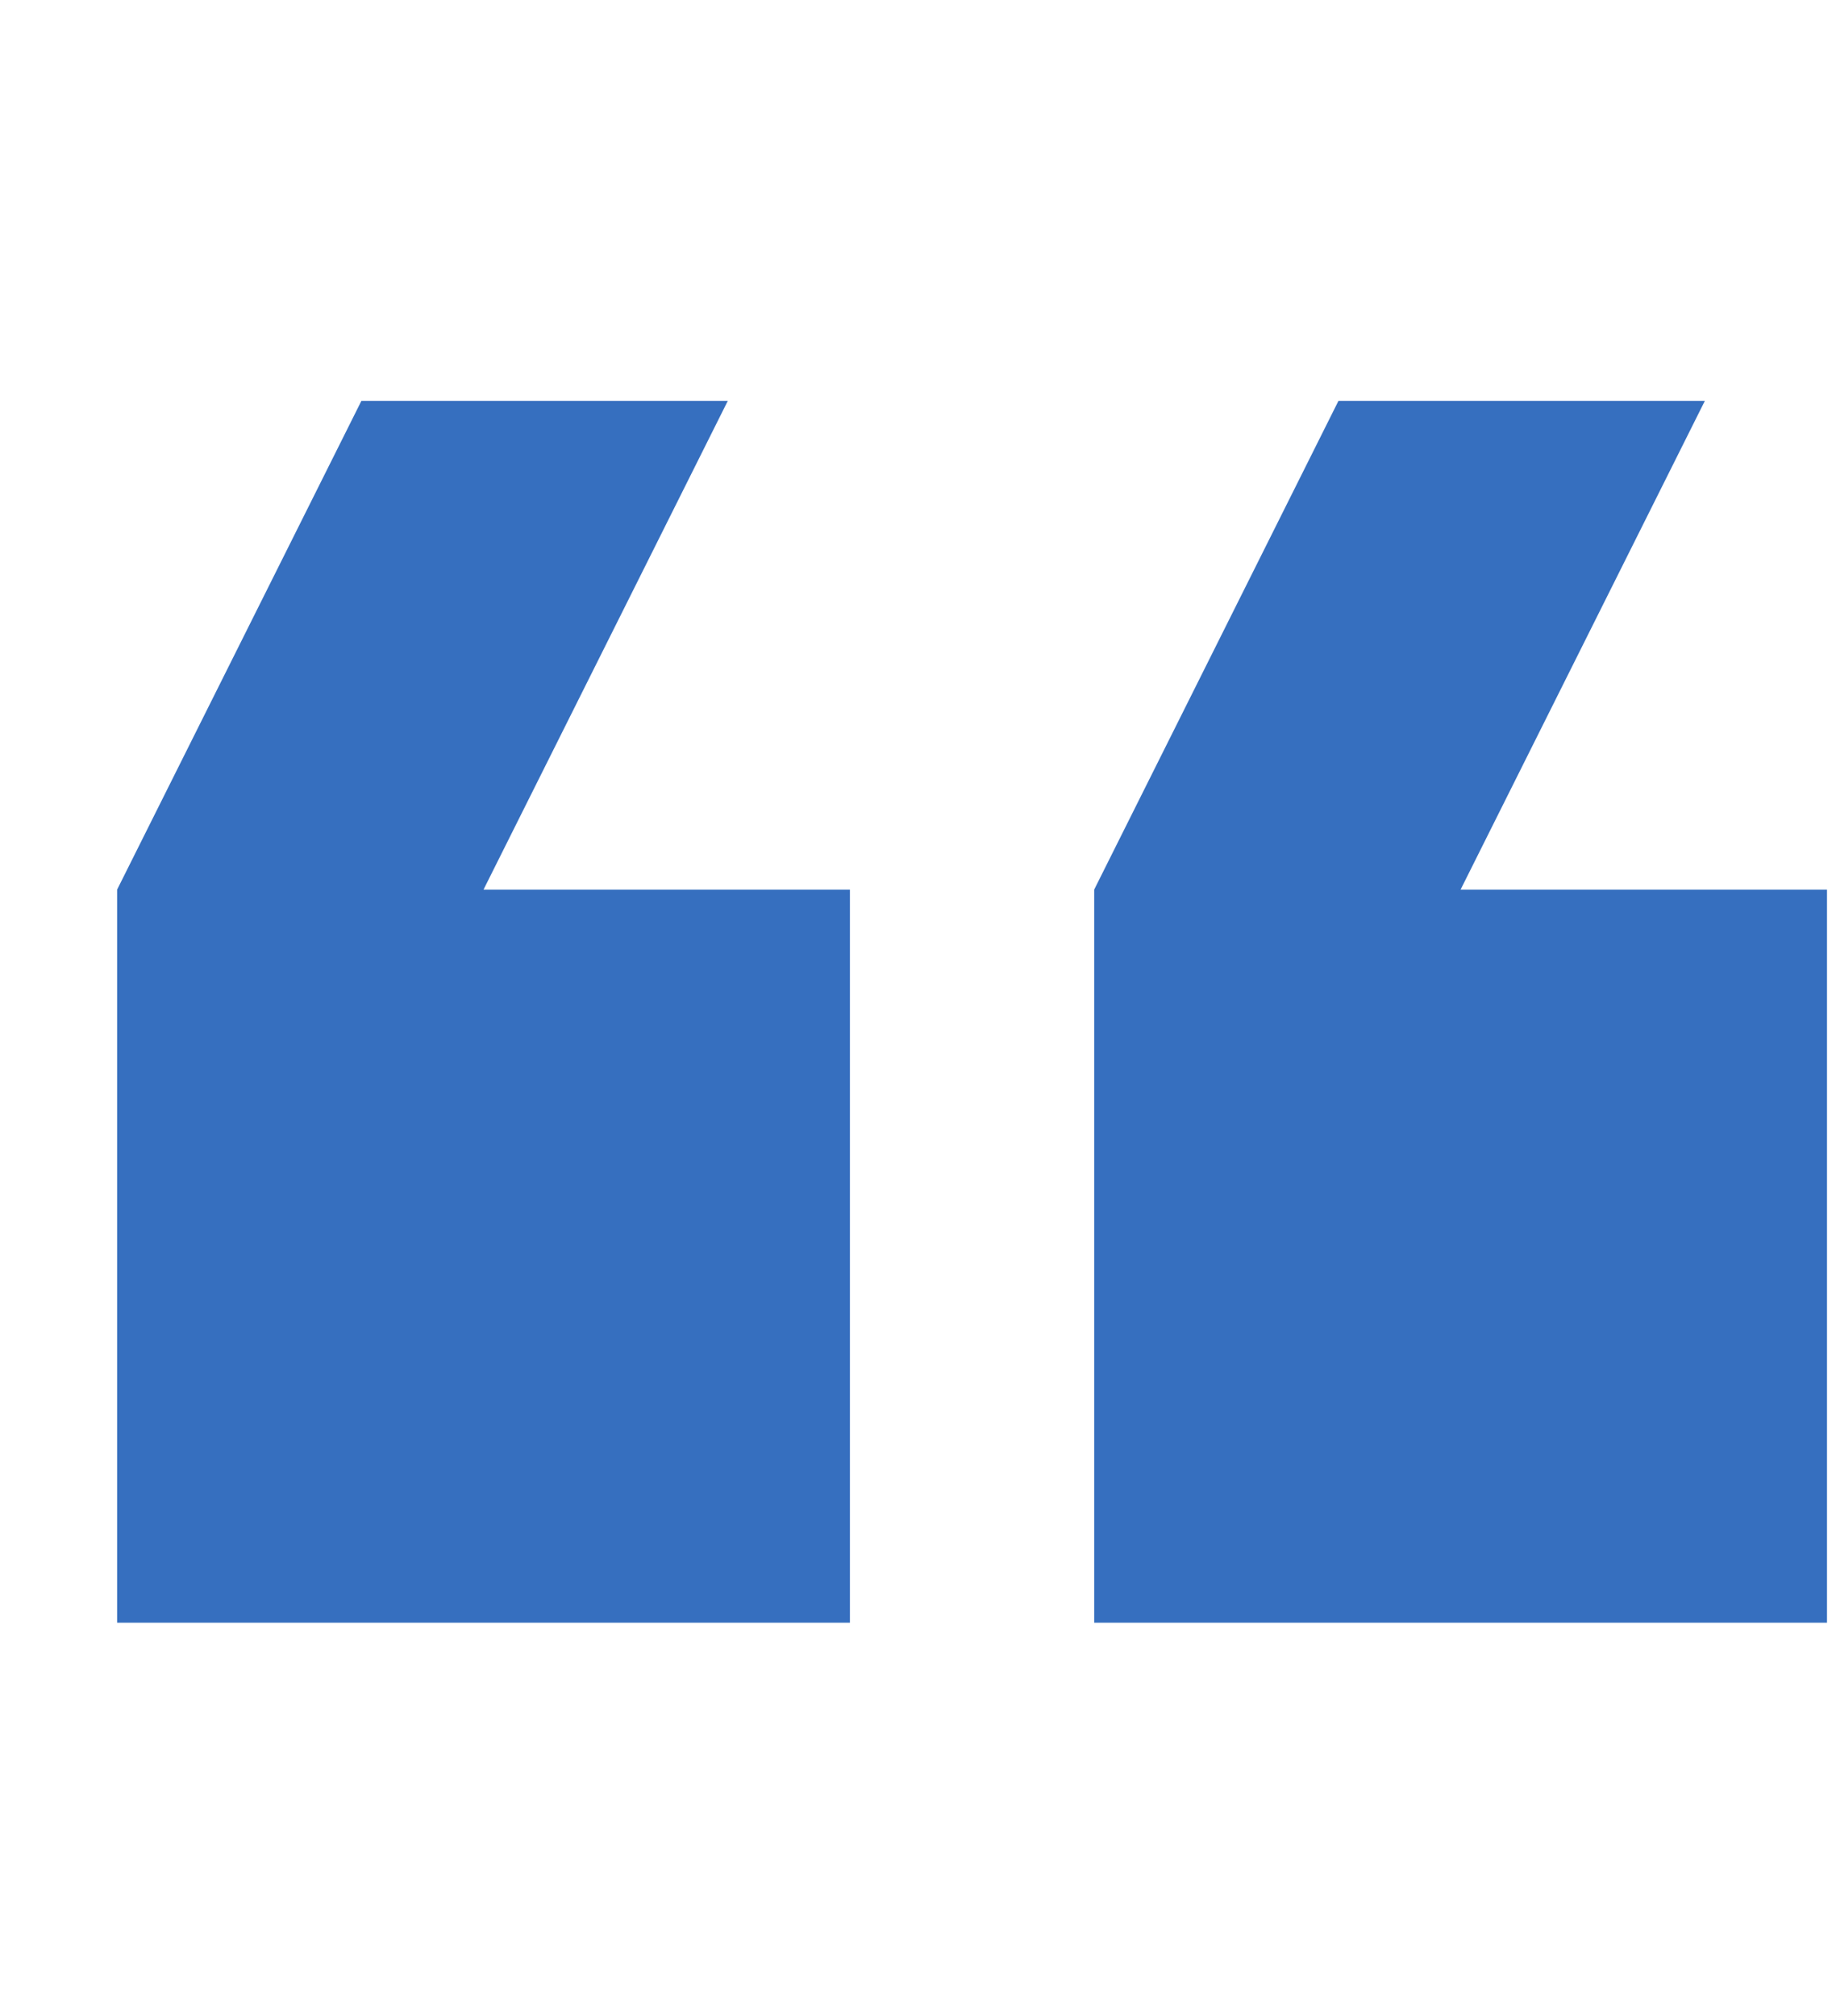 <svg width="10" height="11" viewBox="0 0 15 11" fill="none" xmlns="http://www.w3.org/2000/svg">
<path d="M5.959 0.531L3.959 4.531H6.959V10.531H0.959V4.531L2.959 0.531H5.959ZM13.959 0.531L11.959 4.531H14.959V10.531H8.959V4.531L10.959 0.531H13.959Z" fill="#366fbf"/>
</svg>
